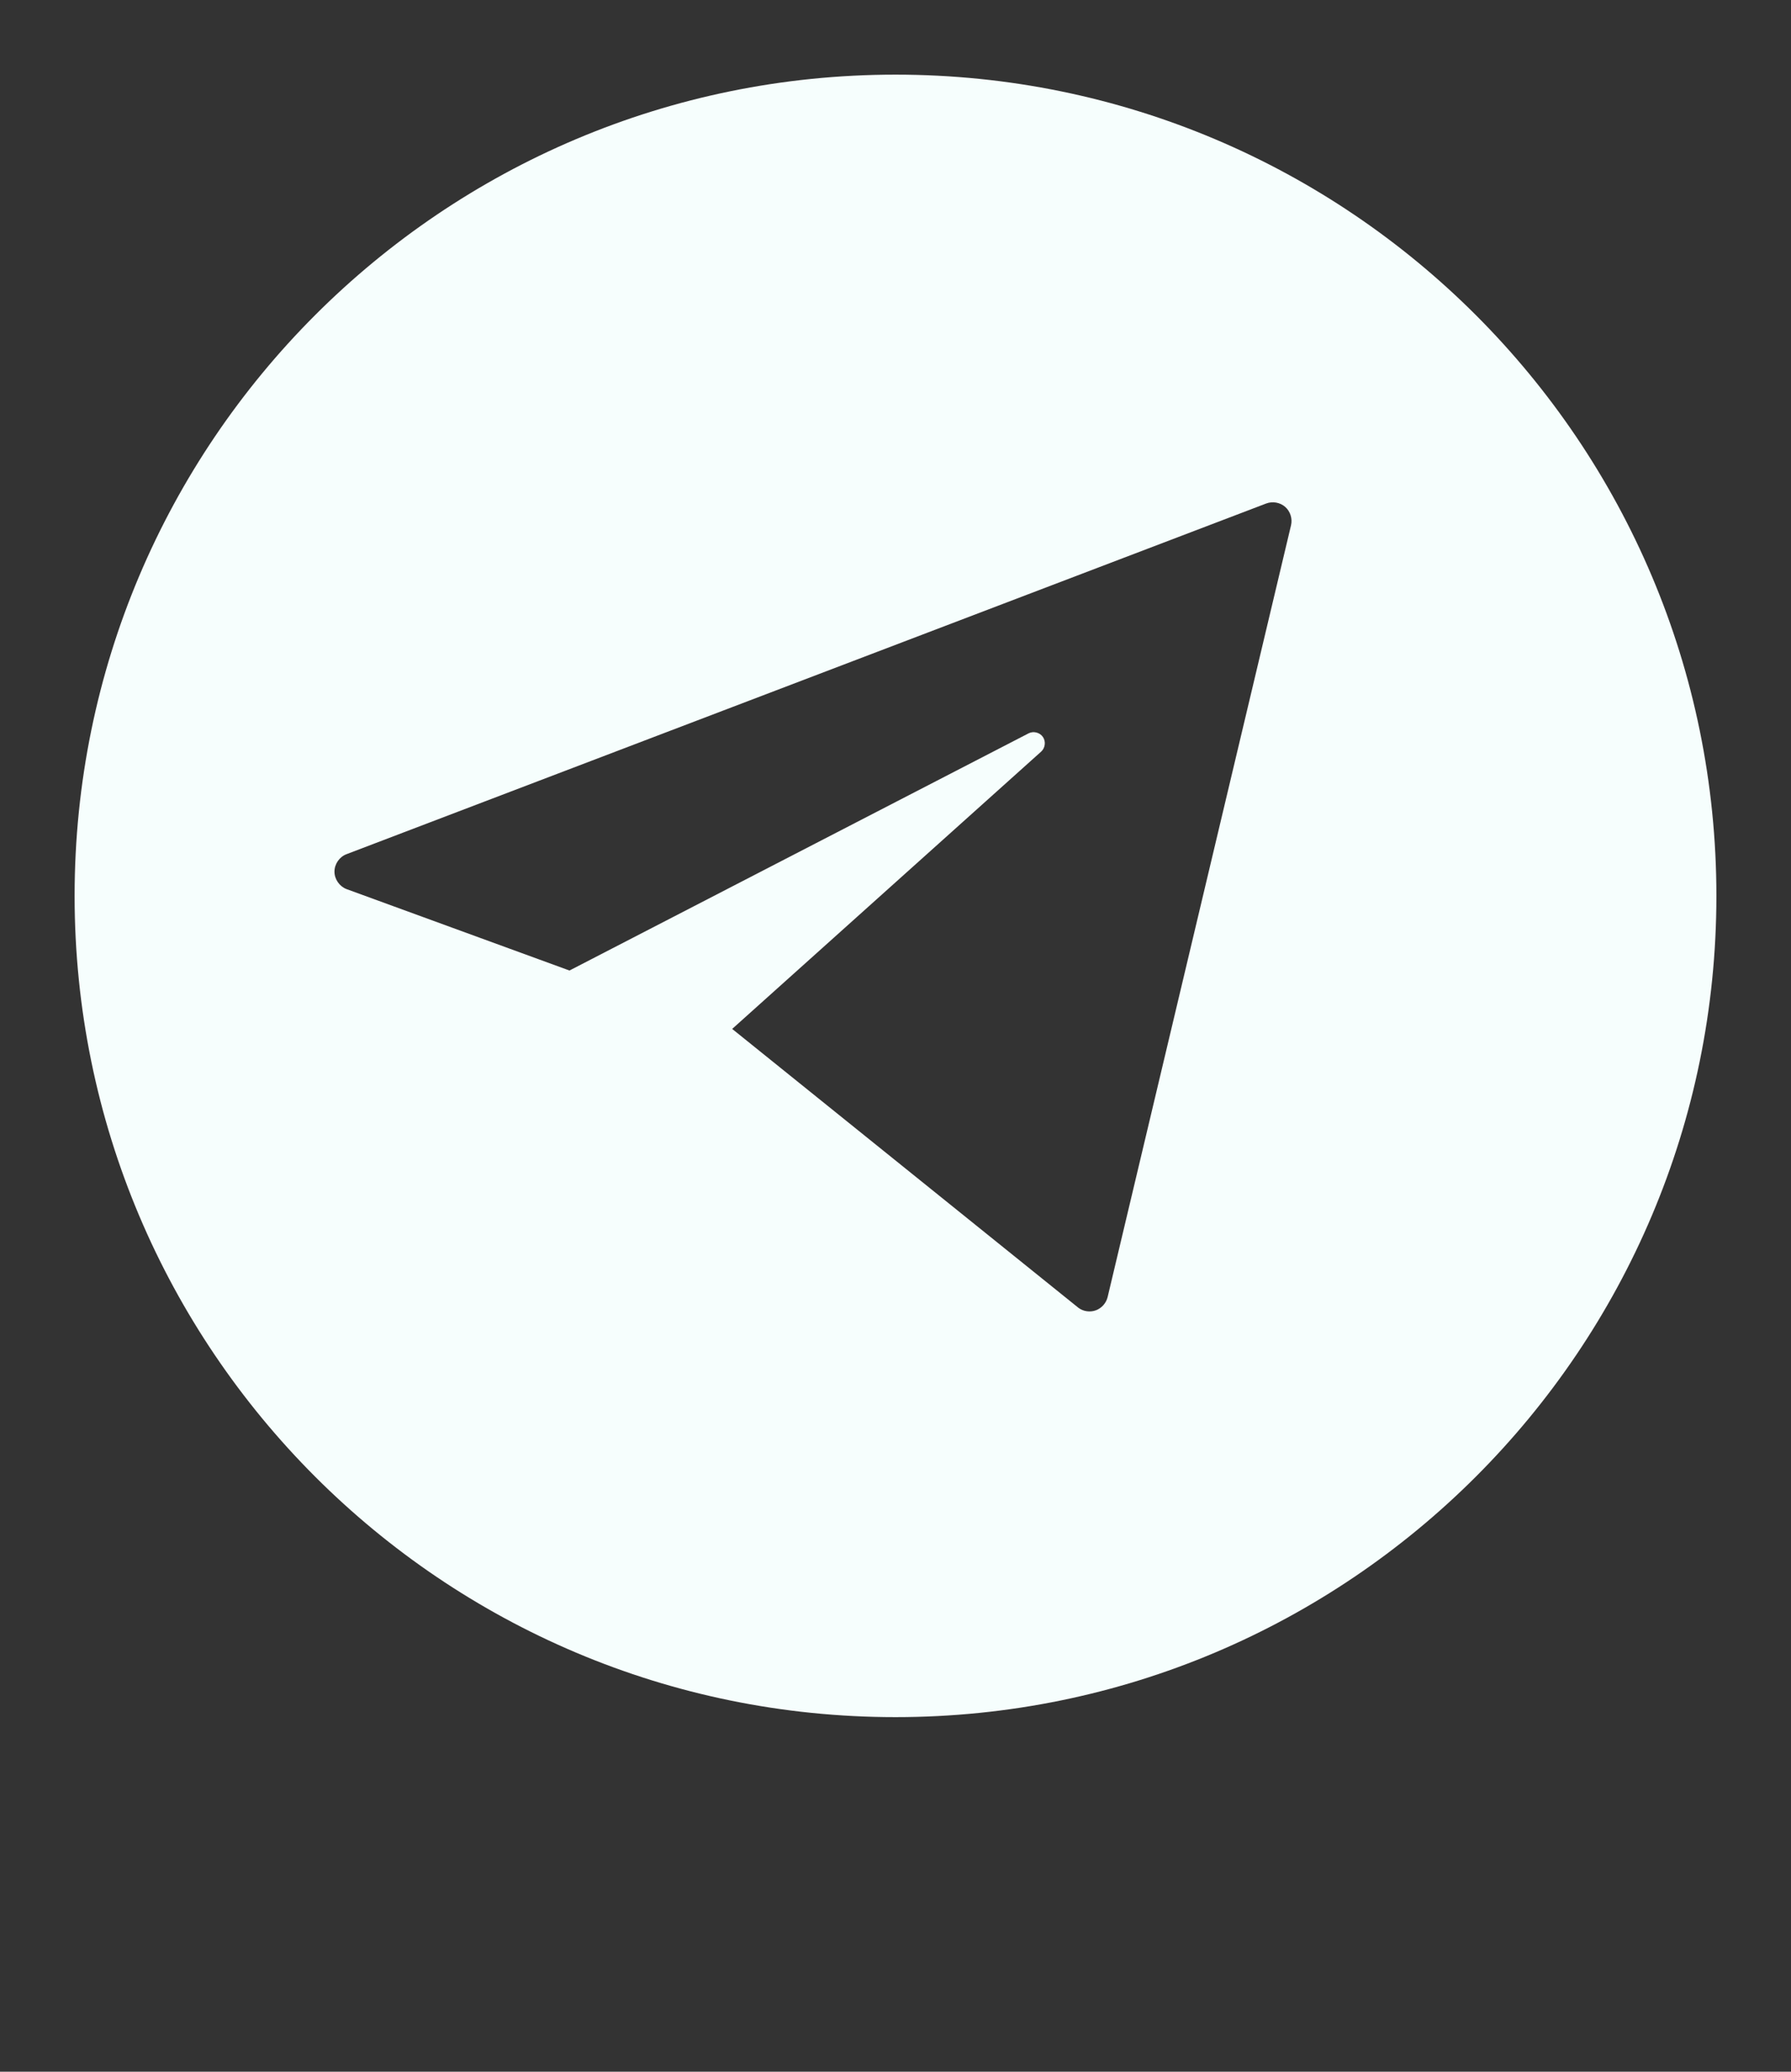 <svg width="32" height="37" viewBox="0 0 32 37" fill="none" xmlns="http://www.w3.org/2000/svg">
<rect x="0" y="0" width="32" height="37" fill="#333333" stroke="none"/>
<path fill-rule="evenodd" clip-rule="evenodd" d="M16 30.667C24.1 30.667 30.667 24.1 30.667 16C30.667 7.9 24.1 1.333 16 1.333C7.9 1.333 1.333 7.9 1.333 16C1.333 24.1 7.9 30.667 16 30.667ZM6.192 15.255C6.065 15.302 5.976 15.431 5.976 15.567C5.976 15.702 6.065 15.831 6.192 15.879L10.175 17.333L18.38 13.096C18.466 13.053 18.58 13.082 18.634 13.162C18.689 13.242 18.675 13.357 18.604 13.422L13.082 18.376L19.27 23.358C19.358 23.423 19.478 23.439 19.581 23.401C19.684 23.363 19.764 23.272 19.79 23.165L23.067 9.381C23.095 9.263 23.054 9.133 22.963 9.053C22.872 8.973 22.738 8.949 22.624 8.992L6.192 15.255Z" fill="#F6FEFD"/>
</svg>
